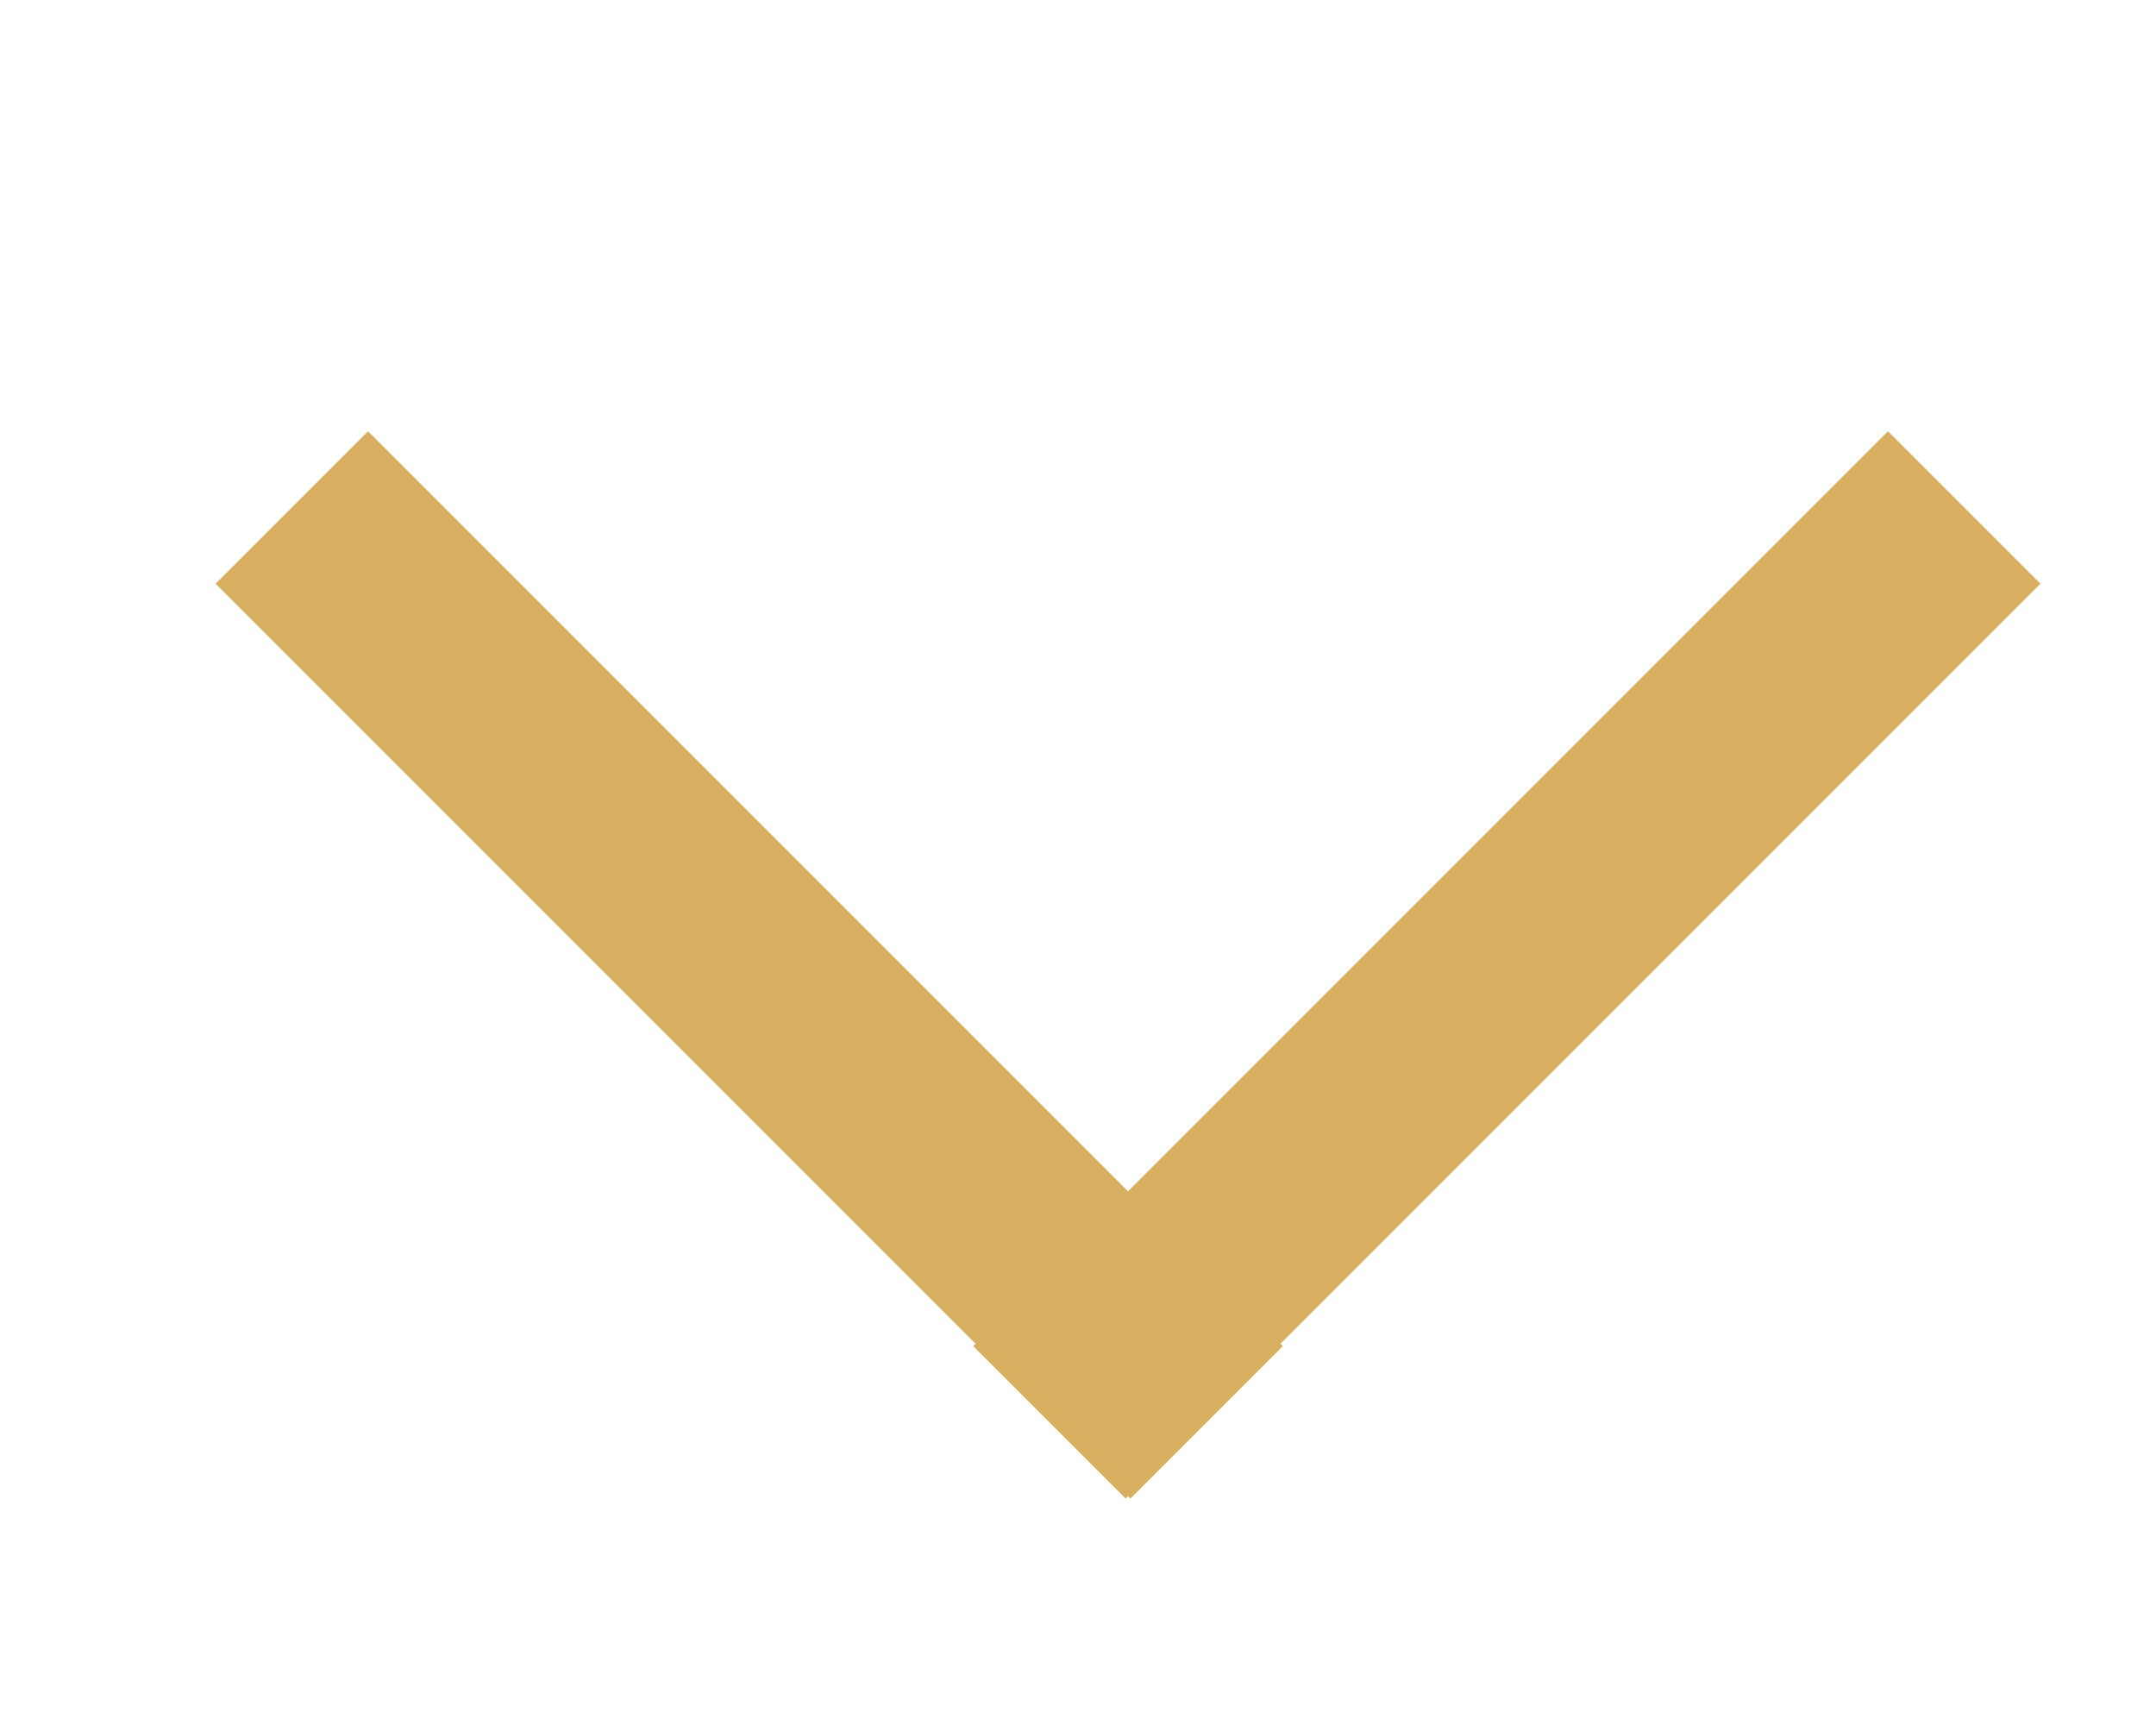 <svg viewBox="0 0 10 8" fill="none" xmlns="http://www.w3.org/2000/svg">
<path fill-rule="evenodd" clip-rule="evenodd" d="M5.243 6.95L1 2.707L1.707 2L5.95 6.243L5.243 6.95Z" fill="#D8AE60"/>
<path fill-rule="evenodd" clip-rule="evenodd" d="M5.221 6.95L9.464 2.707L8.757 2L4.514 6.243L5.221 6.95Z" fill="#D8AE60"/>
</svg>
